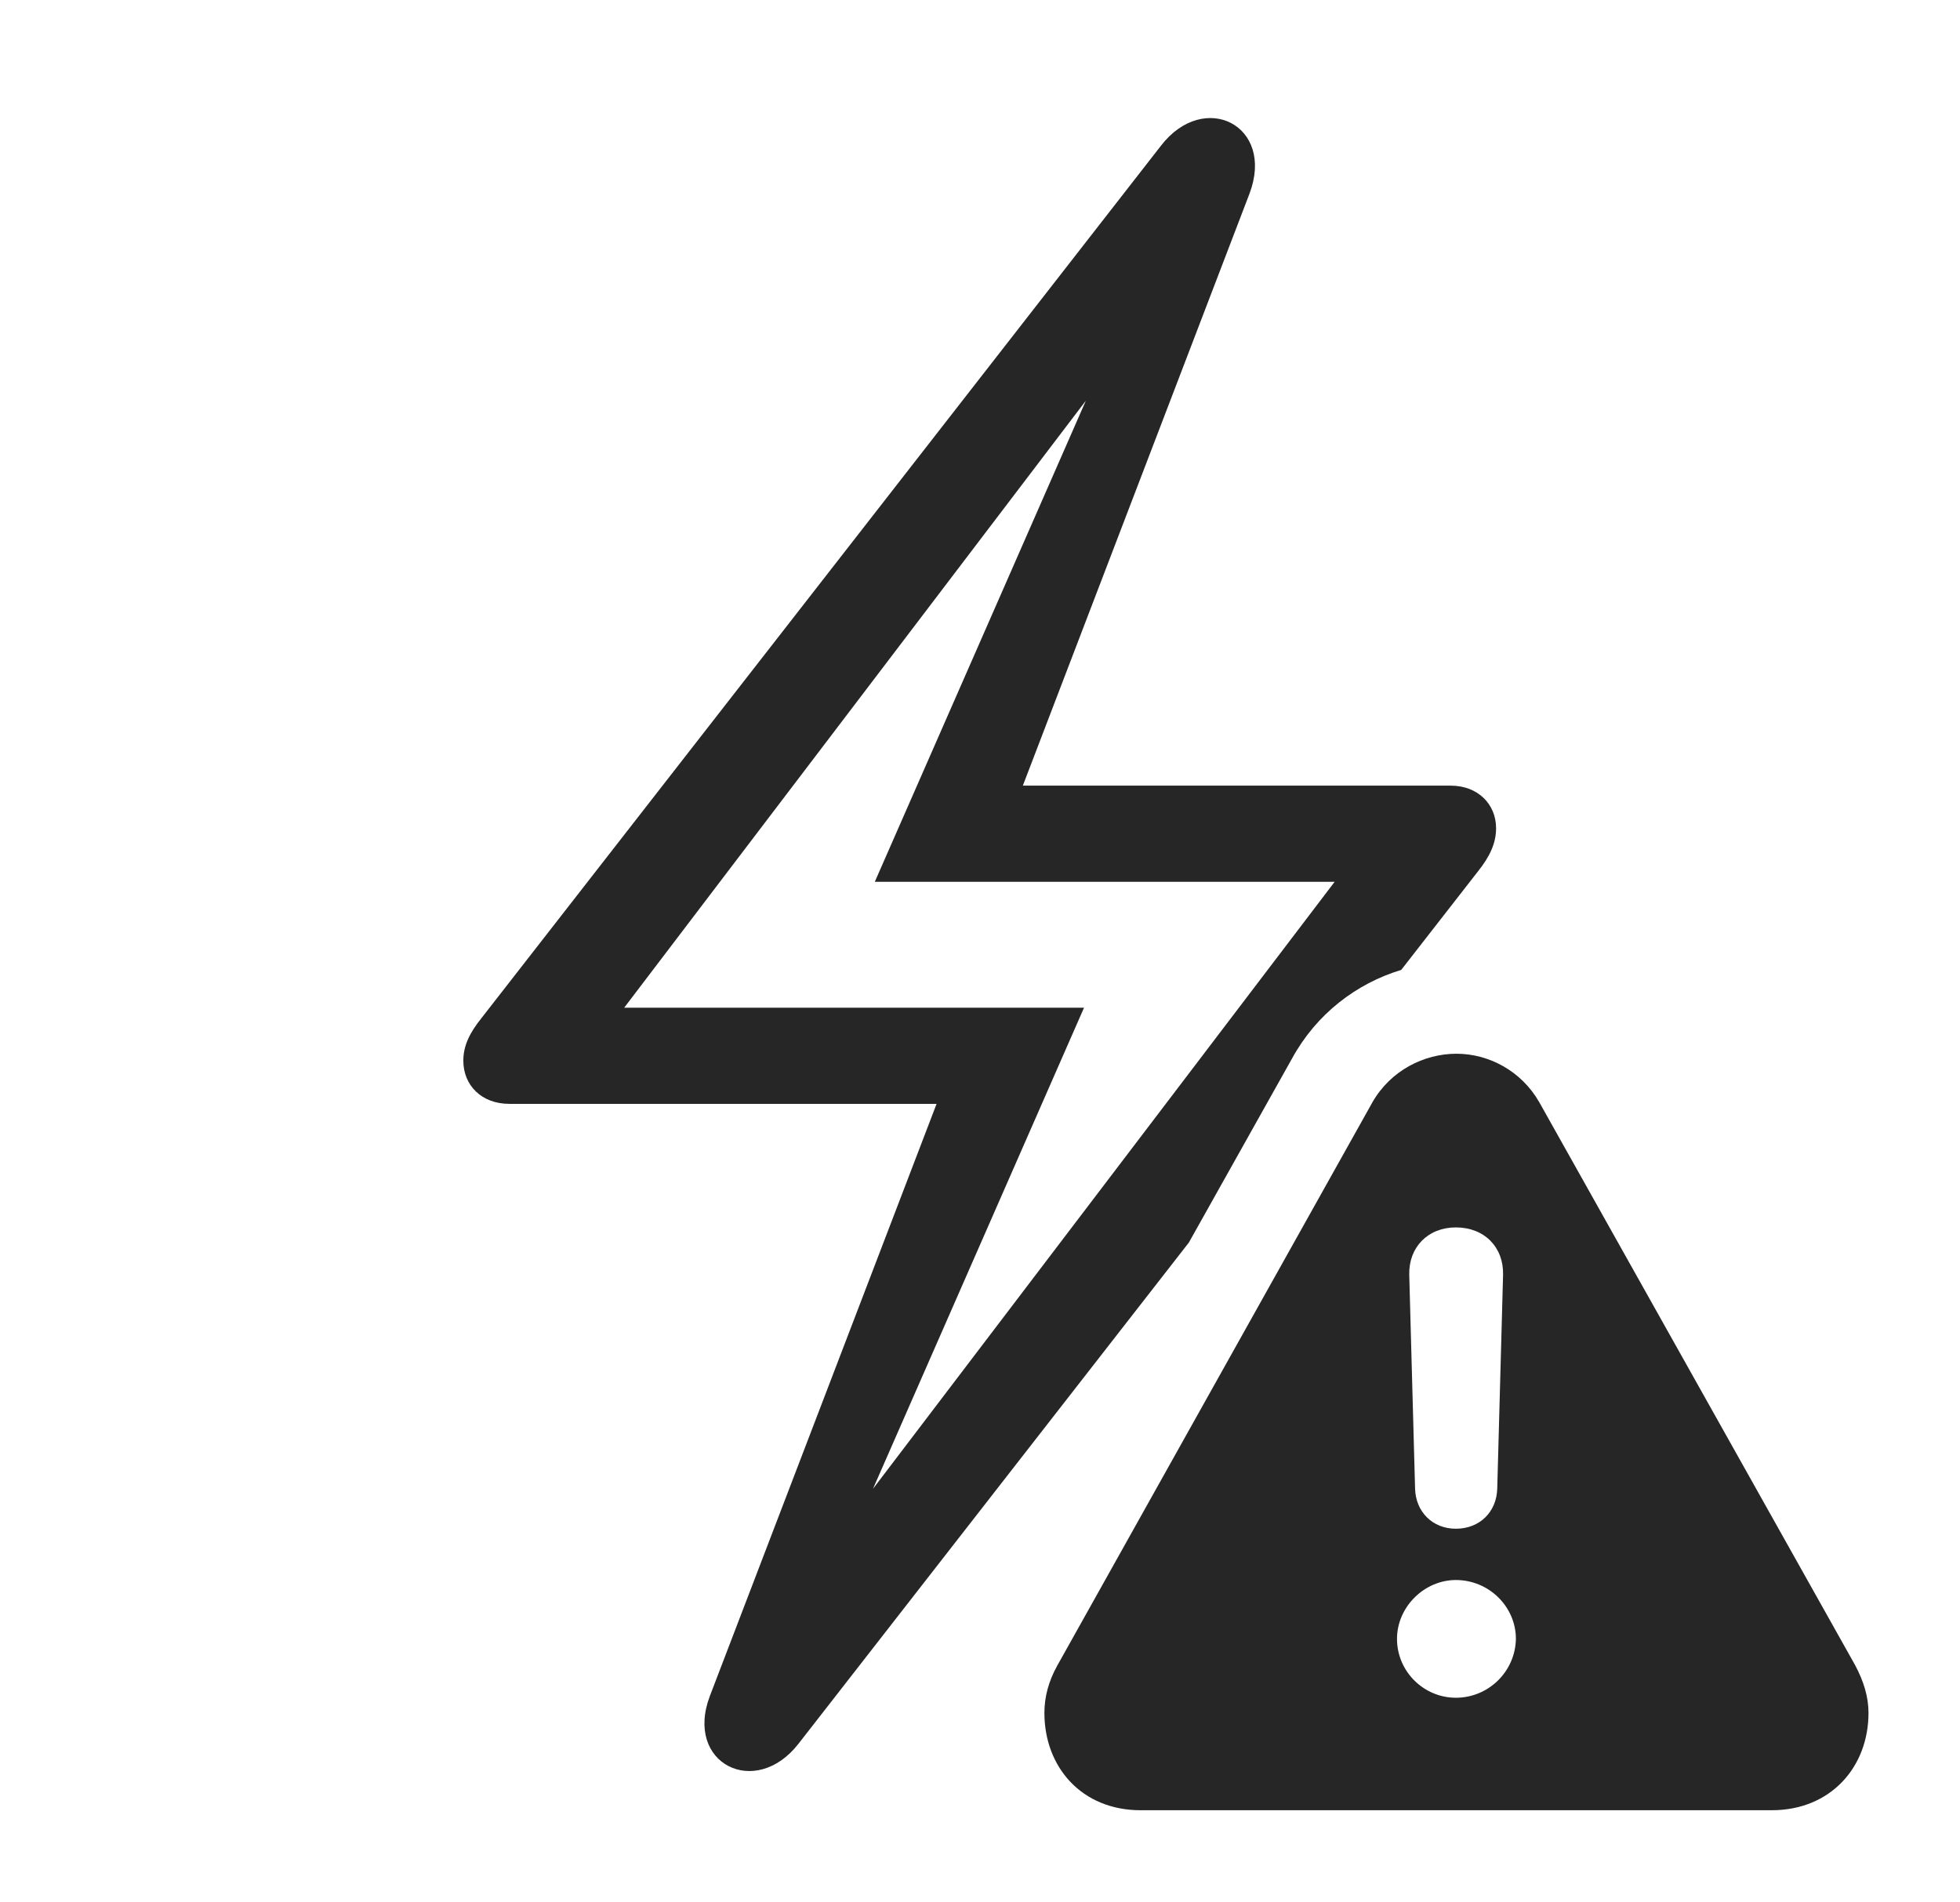 <?xml version="1.0" encoding="UTF-8"?>
<!--Generator: Apple Native CoreSVG 326-->
<!DOCTYPE svg
PUBLIC "-//W3C//DTD SVG 1.1//EN"
       "http://www.w3.org/Graphics/SVG/1.1/DTD/svg11.dtd">
<svg version="1.1" xmlns="http://www.w3.org/2000/svg" xmlns:xlink="http://www.w3.org/1999/xlink" viewBox="0 0 840.75 815.75">
 <g>
  <rect height="815.75" opacity="0" width="840.75" x="0" y="0"/>
  <path d="M536 83L438.75 337L622.25 337C634 337 641.75 345 641.75 355.25C641.75 361.75 639 367.5 634 373.75L601.058 416.044C581.769 421.878 564.659 434.976 554.25 454L509.959 533.003L342.5 748C324 771.75 293.5 756.5 304.5 727.5L401.75 473.5L218.5 473.5C206.5 473.5 198.75 465.5 198.75 455C198.75 448.5 201.5 443 206.5 436.75L498 62.5C516.5 38.5 547 53.75 536 83ZM267.75 432.25L465 432.25L374.467 638.631L572.5 378.25L375.25 378.25L465.783 171.869Z" fill="black" fill-opacity="0.85"/>
  <path d="M660.25 472.75L795.75 714.25C799.5 721.25 801.5 728 801.5 734.75C801.5 758 785.25 776.5 760 776.5L489.25 776.5C464 776.5 448 758 448 734.75C448 728 449.75 721.25 453.5 714.5L588.75 472.75C596.5 459.25 610.75 452 624.75 452C638.5 452 652.5 459.25 660.25 472.75ZM599.25 703C599.25 717 610.75 728.25 624.5 728.25C638.5 728.25 650 717 650.25 703C650.25 689.25 638.75 677.75 624.5 677.75C611 677.75 599.25 689.25 599.25 703ZM604.5 546.75L607 638.5C607.25 648.5 614.5 655.75 624.5 655.75C634.75 655.75 642 648.5 642.25 638.5L644.75 546.75C645 535 636.75 526.5 624.5 526.5C612.5 526.5 604.25 535 604.5 546.75Z" fill="black" fill-opacity="0.85"/>
 </g>
</svg>
